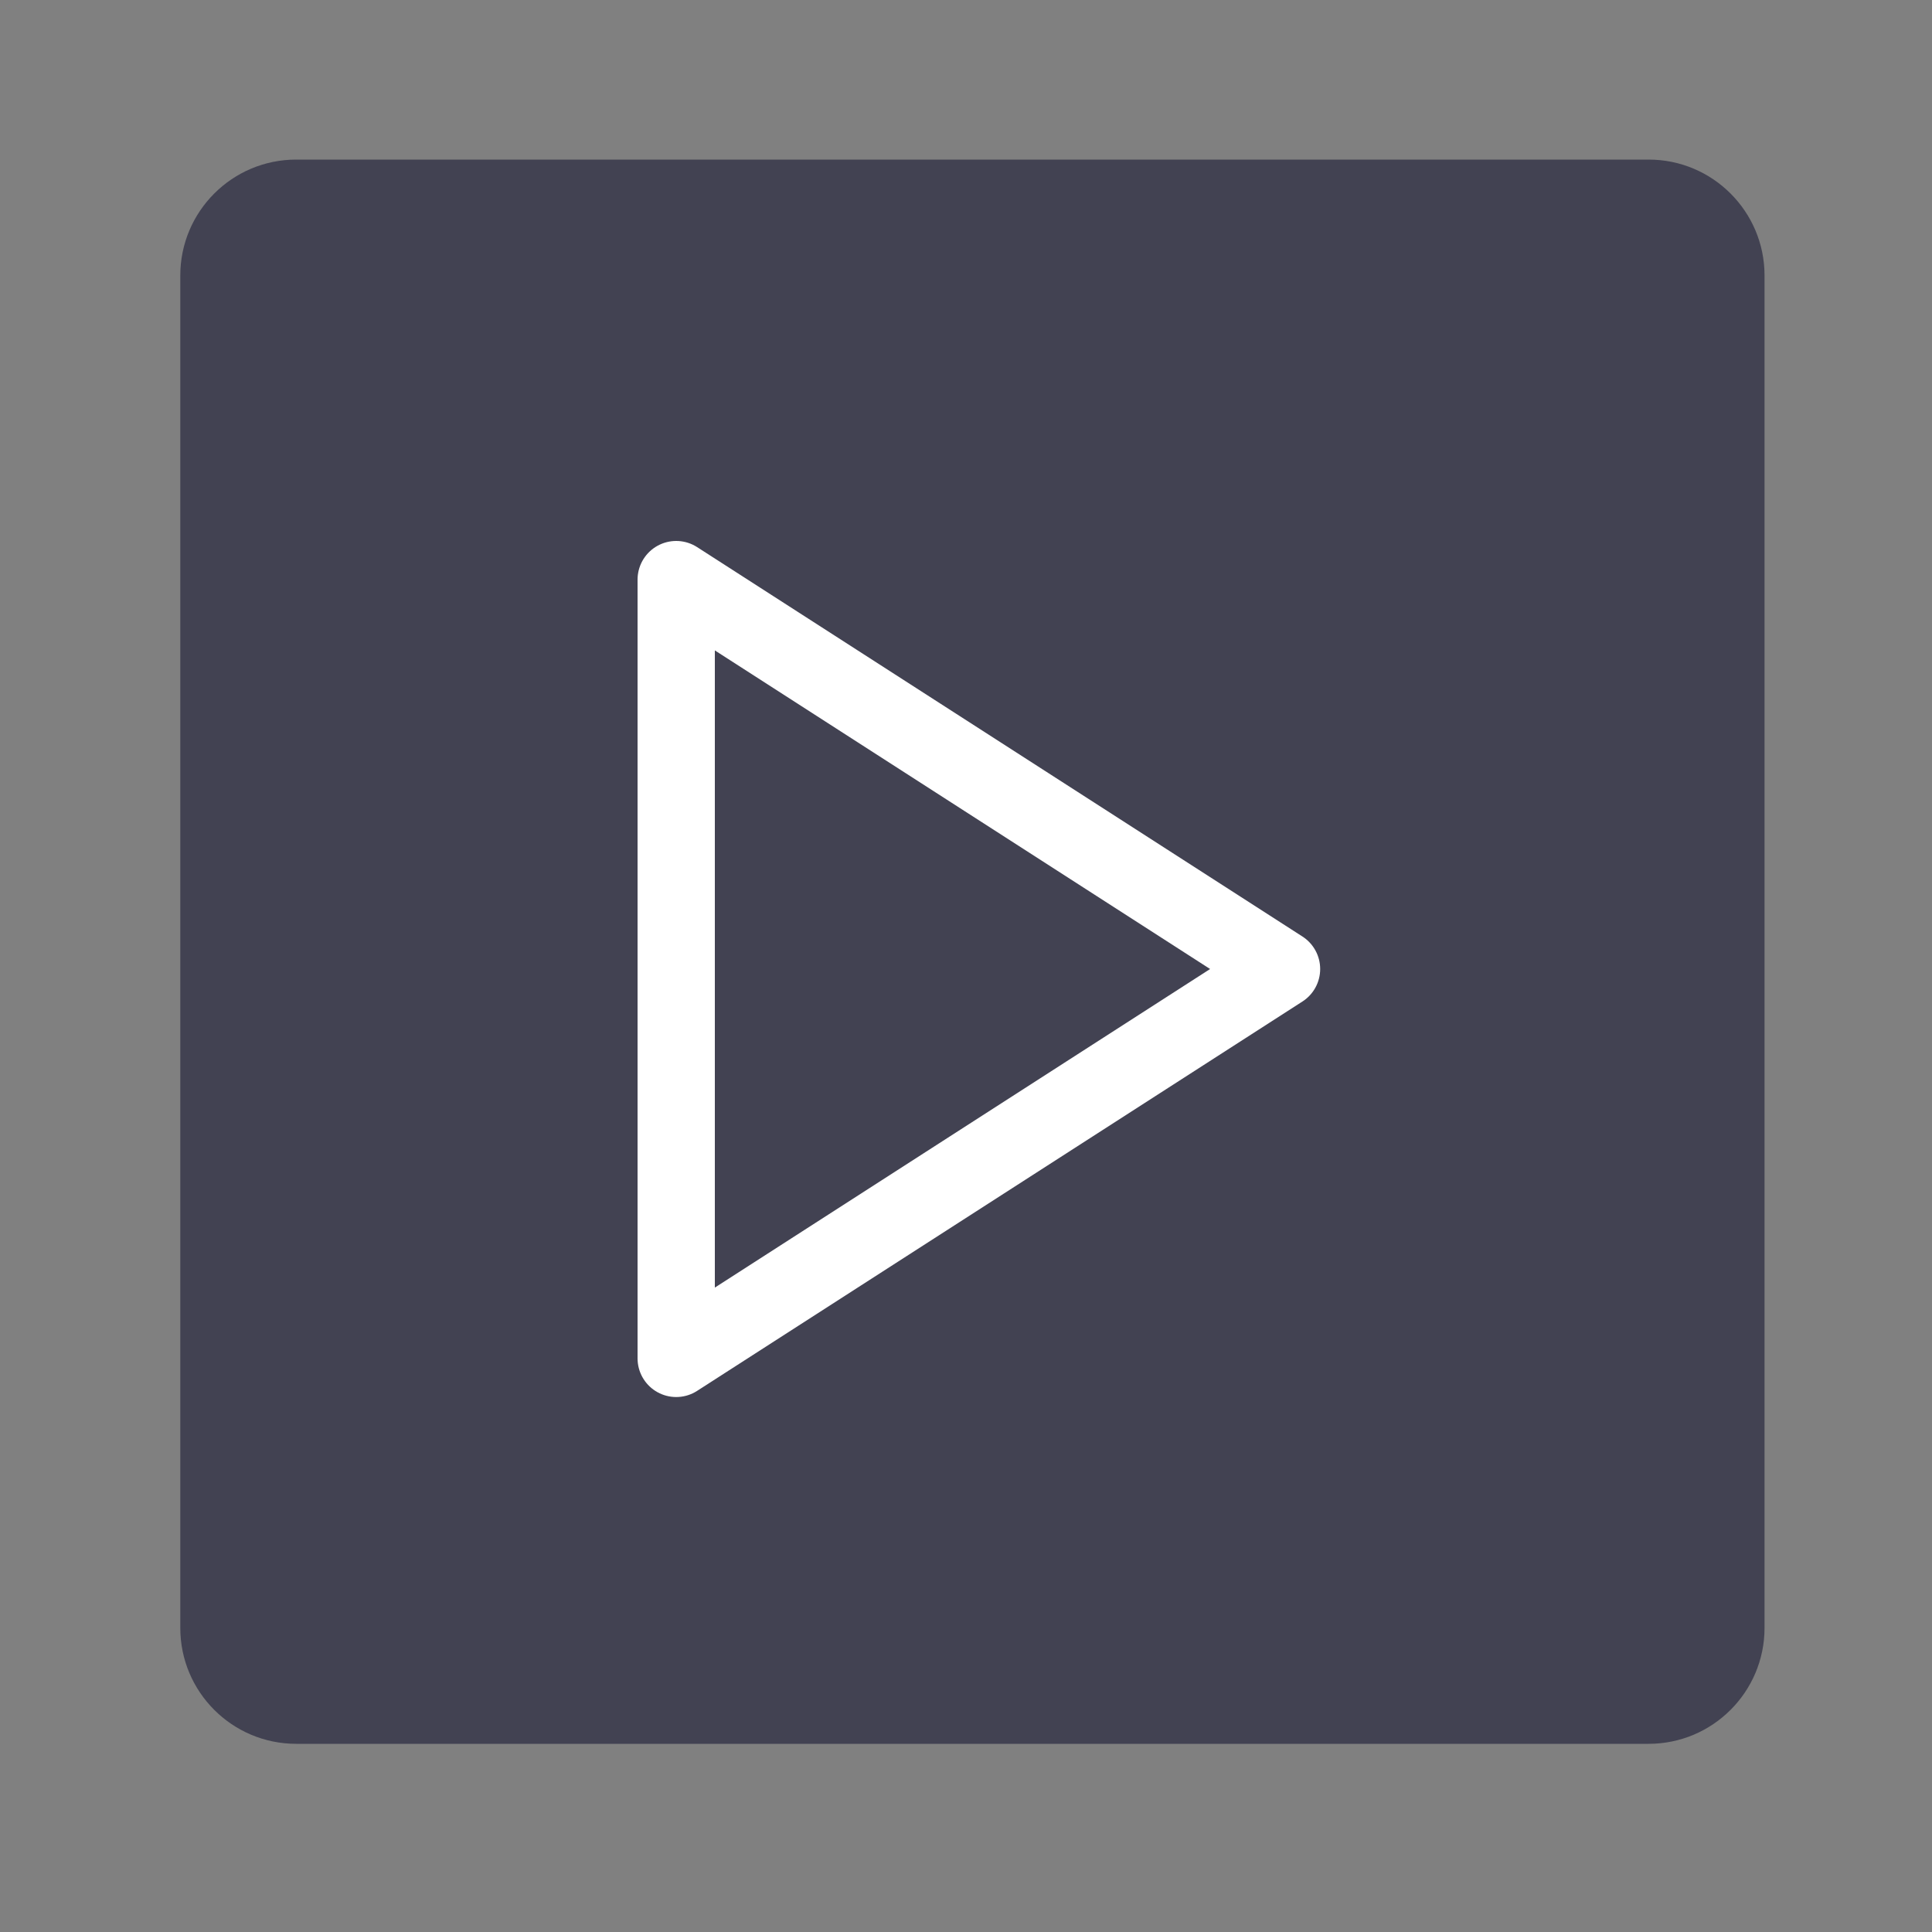 <?xml version="1.0" encoding="UTF-8" standalone="no"?>
<!DOCTYPE svg PUBLIC "-//W3C//DTD SVG 1.1//EN" "http://www.w3.org/Graphics/SVG/1.1/DTD/svg11.dtd">
<svg xmlns:xl="http://www.w3.org/1999/xlink" xmlns="http://www.w3.org/2000/svg" version="1.1" xmlns:dc="http://purl.org/dc/elements/1.1/" viewBox="0 0 50 50" width="50" height="50">
  <rect x="0" y="0" width="50" height="50" fill="#808080" stroke="none"/>
  <defs/>
  <g id="Canvas_1" stroke-dasharray="none" stroke="none" fill="none" stroke-opacity="1" fill-opacity="1">
    <title>Canvas 1</title>
    <g id="Canvas_1: Layer 1">
      <title>Layer 1</title>
      <g id="Graphic_2">
        <path d="M 45.666 42.13 C 45.666 43.787 44.322 45.13 42.666 45.13 L 7.666 45.13 C 6.009 45.13 4.666 43.787 4.666 42.13 L 4.666 7.13 C 4.666 5.473 6.009 4.13 7.666 4.13 L 42.666 4.13 C 44.322 4.13 45.666 5.473 45.666 7.13 Z" fill="#424252"/>
      </g>
      <g id="Graphic_6">
        <path d="M 17.5 15 L 33.166 25.078 L 17.5 35.155 Z" stroke="white" stroke-linecap="round" stroke-linejoin="round" stroke-width="2"/>
      </g>
    </g>
  </g>
</svg>
